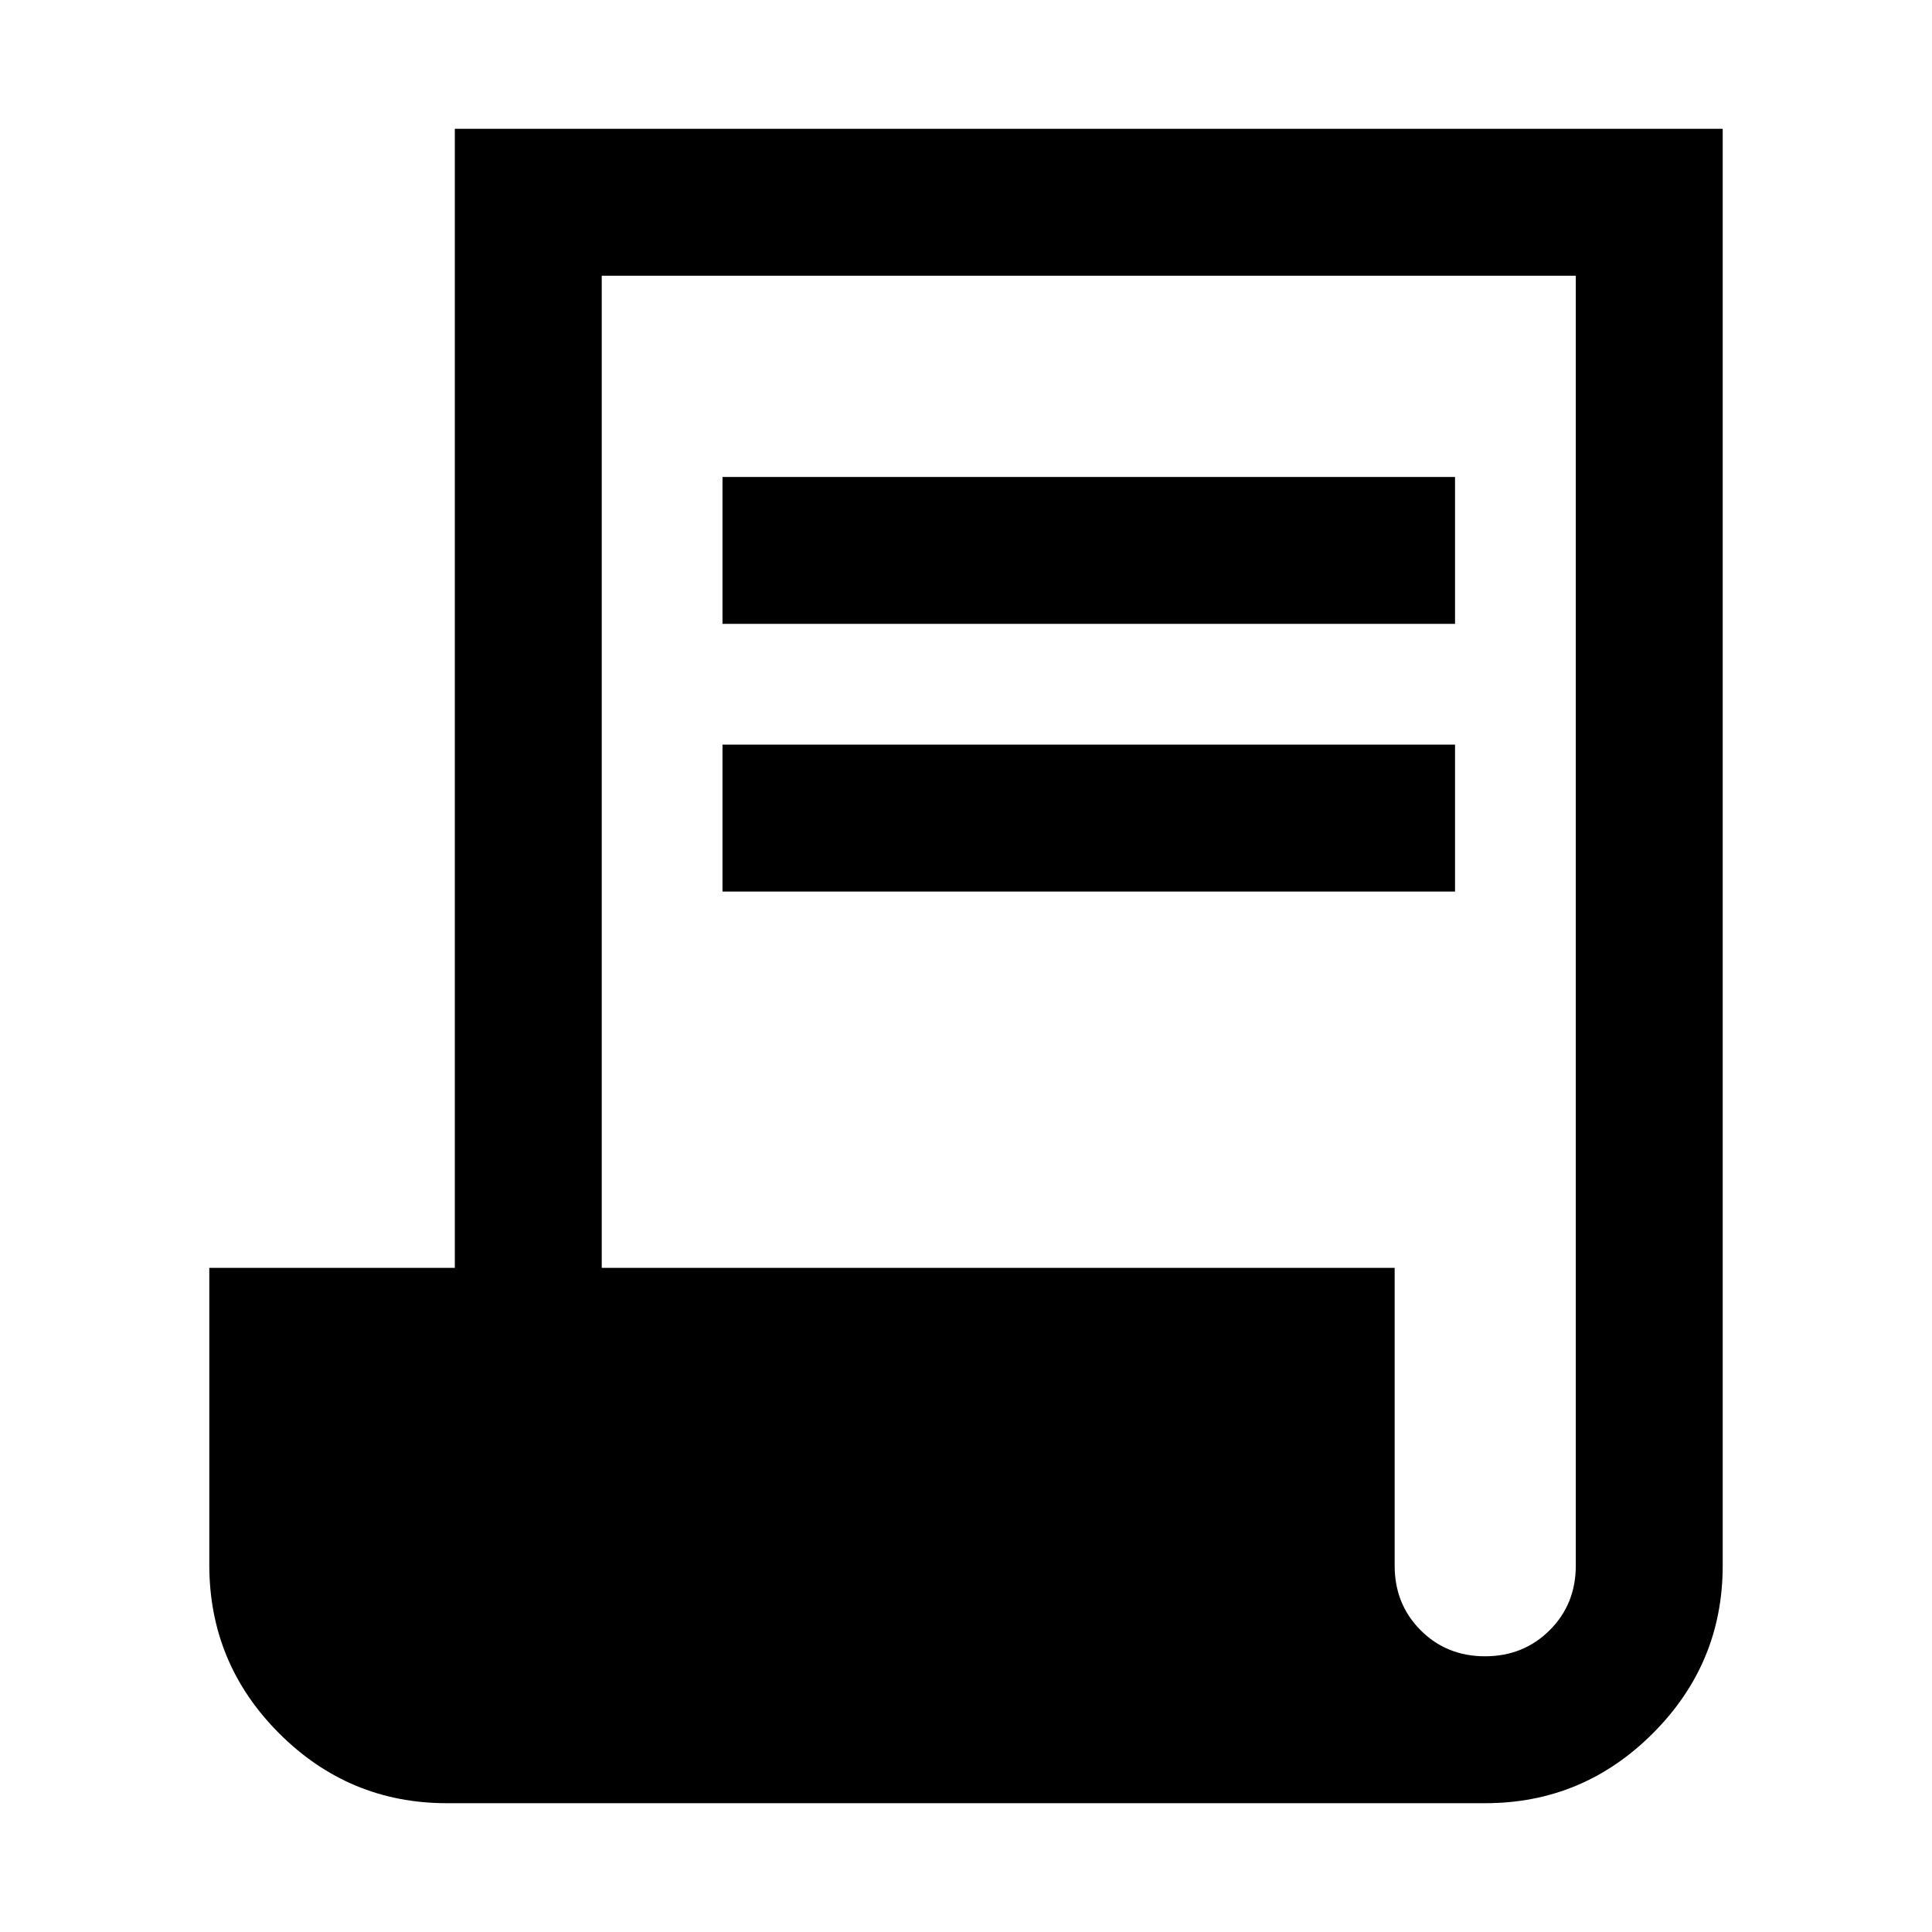 <svg xmlns="http://www.w3.org/2000/svg" height="48" viewBox="0 -960 960 960" width="48"><path d="M222-64q-48.583 0-83.292-34.708Q104-133.417 104-182.412V-330h122v-566h630v714q0 48.583-34.708 83.292Q786.583-64 738-64H222Zm515.912-73Q757-137 770-149.938q13-12.937 13-32.062v-641H299v493h394v148q0 19.125 12.912 32.062 12.913 12.938 32 12.938ZM359-650v-73h364v73H359Zm0 133v-73h364v73H359Z"/></svg>